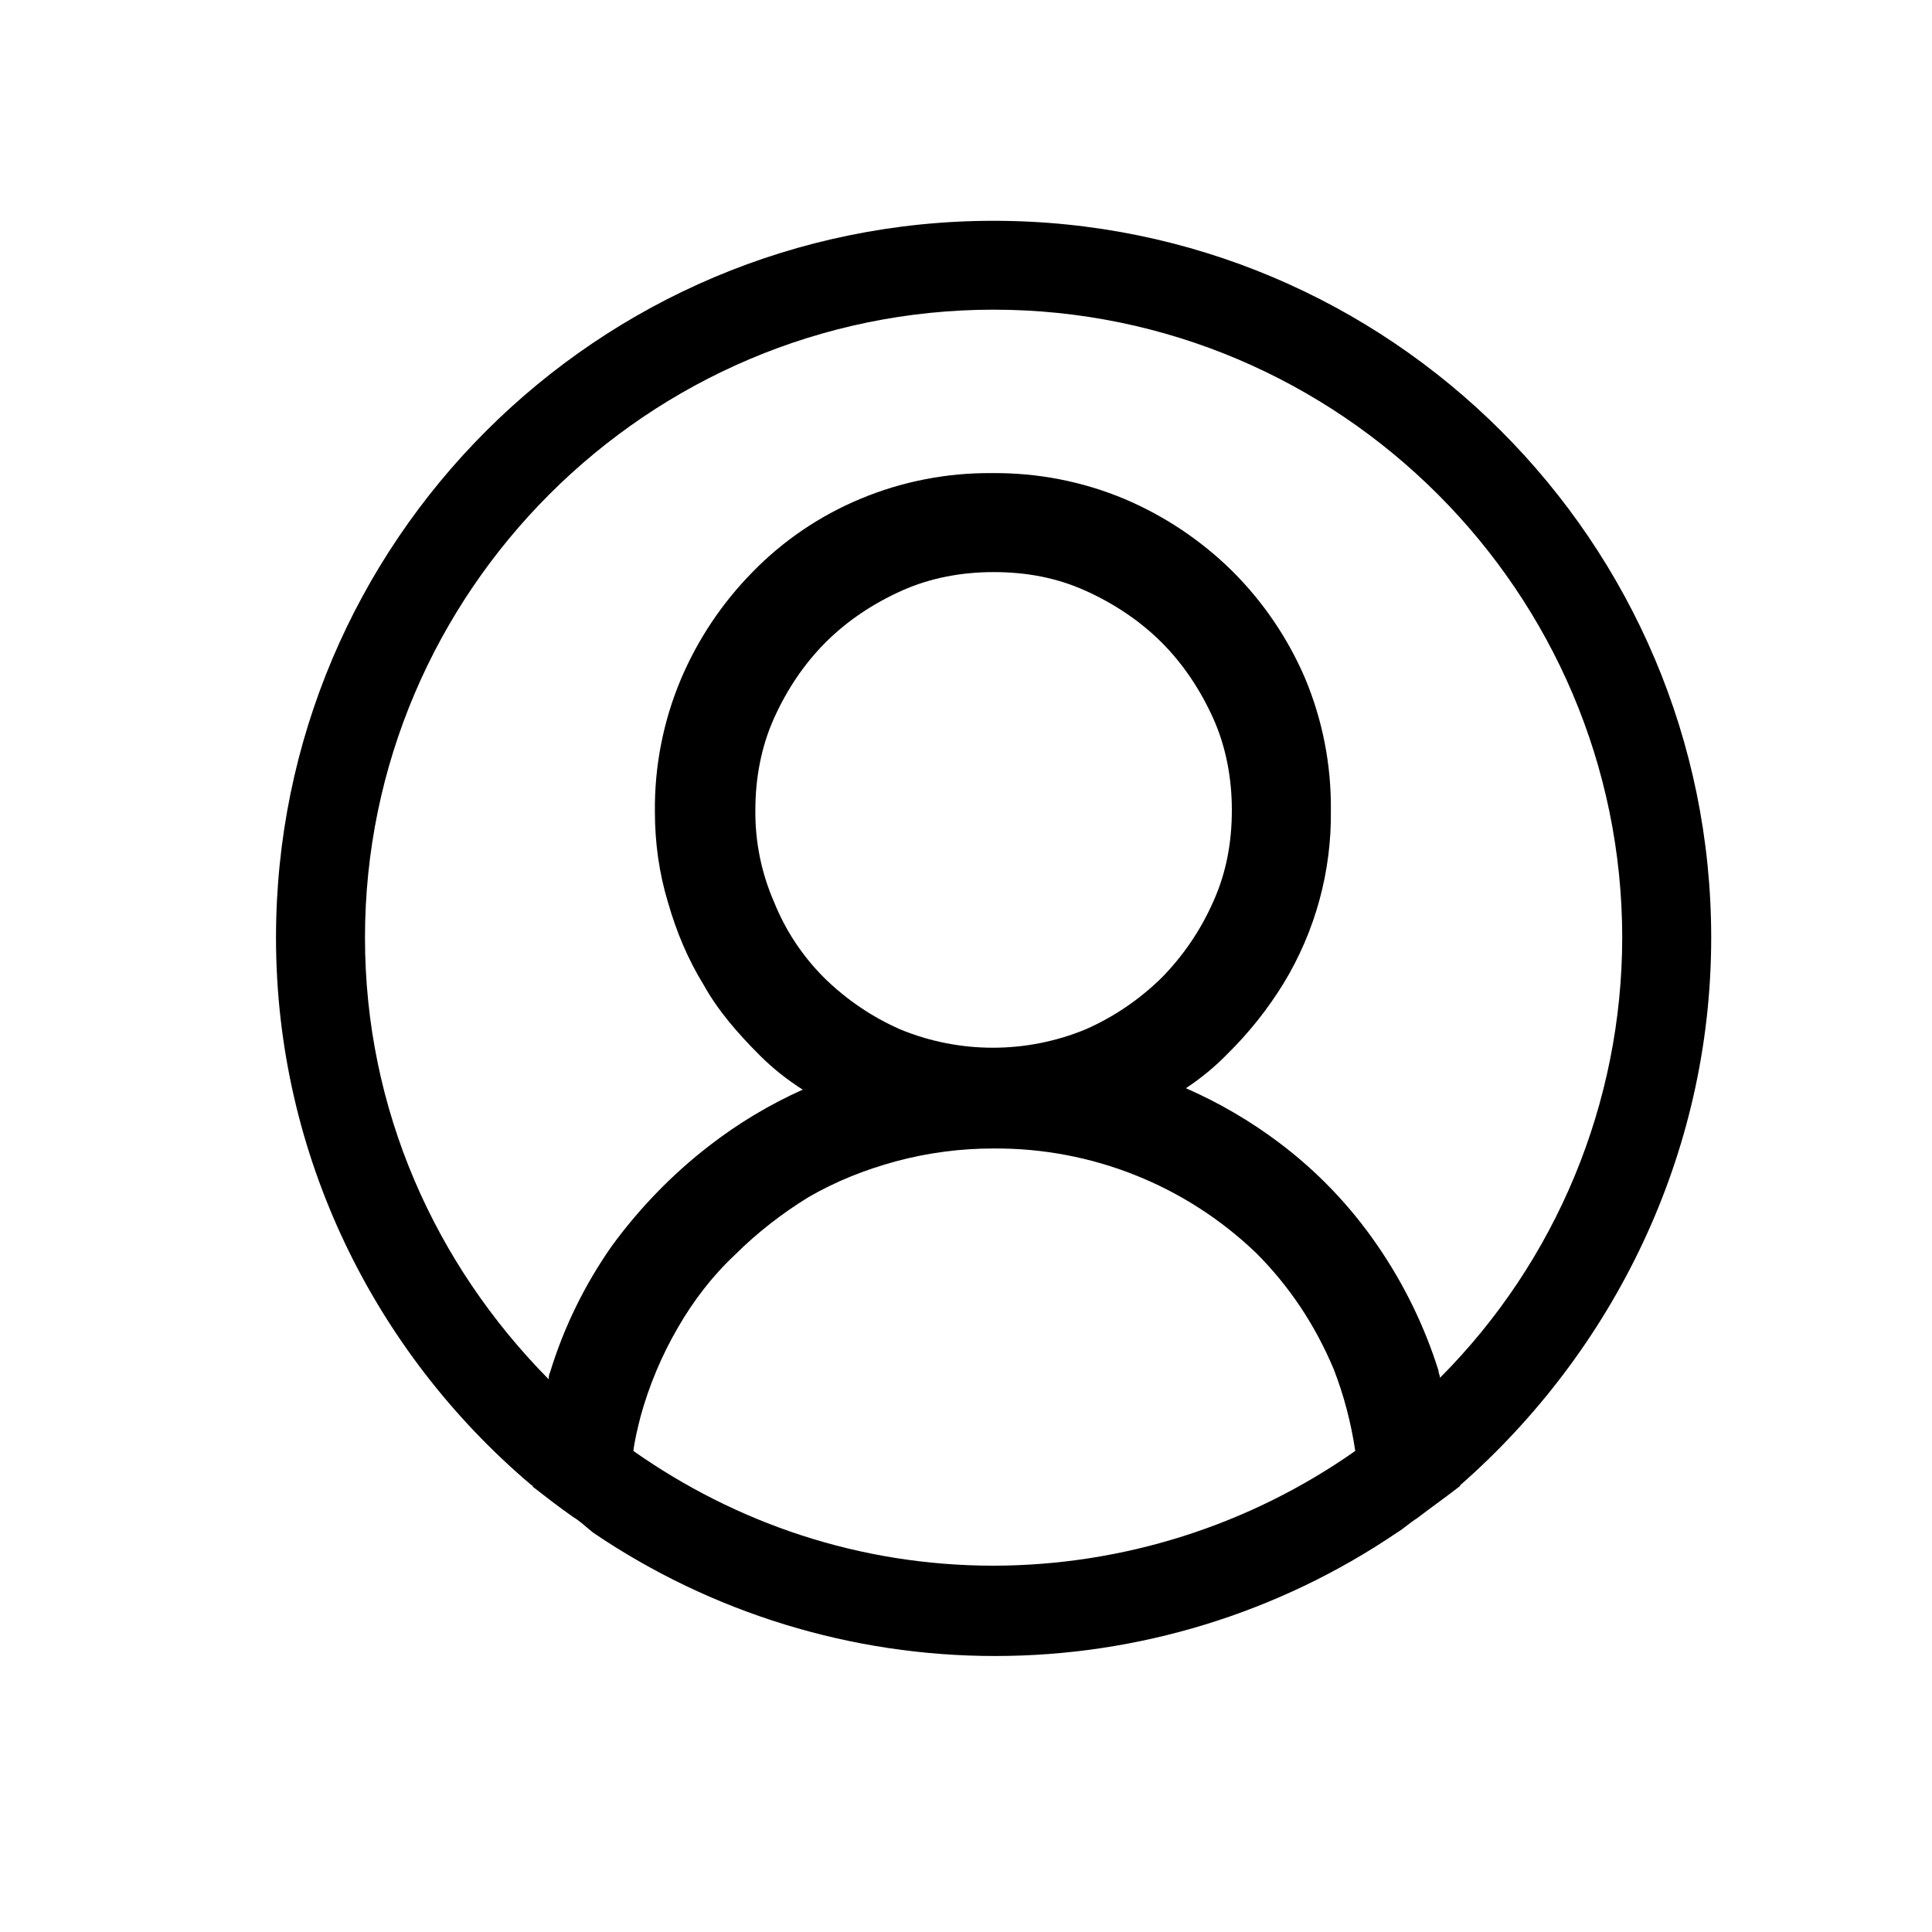 <svg width="35" height="35" viewBox="0 0 35 35" fill="none" xmlns="http://www.w3.org/2000/svg">
<path d="M31 16.987C31 9.818 25.176 4 18 4C10.824 4 5 9.818 5 16.987C5 20.936 6.794 24.494 9.602 26.883C9.628 26.909 9.654 26.909 9.654 26.935C9.888 27.117 10.122 27.299 10.382 27.481C10.512 27.559 10.616 27.662 10.746 27.766C12.894 29.222 15.43 30.001 18.026 30C20.622 30.001 23.158 29.222 25.306 27.766C25.436 27.688 25.54 27.585 25.67 27.506C25.904 27.325 26.164 27.143 26.398 26.961C26.424 26.935 26.45 26.935 26.45 26.909C29.206 24.493 31 20.936 31 16.987ZM18 28.364C15.556 28.364 13.32 27.584 11.474 26.285C11.5 26.077 11.552 25.871 11.604 25.663C11.759 25.099 11.986 24.558 12.28 24.052C12.566 23.558 12.904 23.116 13.32 22.727C13.71 22.337 14.178 21.974 14.646 21.688C15.14 21.402 15.66 21.194 16.232 21.038C16.808 20.883 17.403 20.805 18 20.806C19.772 20.793 21.48 21.473 22.758 22.701C23.356 23.299 23.824 24 24.162 24.805C24.344 25.273 24.474 25.767 24.552 26.285C22.633 27.634 20.346 28.36 18 28.364ZM14.022 16.339C13.793 15.814 13.678 15.247 13.684 14.675C13.684 14.104 13.788 13.532 14.022 13.012C14.256 12.492 14.568 12.026 14.958 11.636C15.348 11.246 15.816 10.935 16.336 10.701C16.856 10.467 17.428 10.364 18 10.364C18.598 10.364 19.144 10.467 19.664 10.701C20.184 10.935 20.652 11.248 21.042 11.636C21.432 12.026 21.744 12.494 21.978 13.012C22.212 13.532 22.316 14.104 22.316 14.675C22.316 15.273 22.212 15.819 21.978 16.337C21.752 16.849 21.435 17.316 21.042 17.715C20.643 18.107 20.176 18.424 19.664 18.649C18.59 19.091 17.384 19.091 16.31 18.649C15.798 18.424 15.331 18.107 14.932 17.715C14.538 17.322 14.229 16.855 14.022 16.339ZM26.086 24.961C26.086 24.909 26.06 24.883 26.06 24.831C25.804 24.017 25.427 23.247 24.942 22.546C24.456 21.84 23.859 21.217 23.174 20.702C22.651 20.308 22.084 19.977 21.484 19.714C21.757 19.534 22.01 19.325 22.238 19.091C22.626 18.709 22.966 18.281 23.252 17.817C23.828 16.871 24.125 15.782 24.11 14.675C24.118 13.855 23.959 13.042 23.642 12.286C23.329 11.557 22.879 10.896 22.316 10.338C21.754 9.785 21.092 9.344 20.366 9.037C19.609 8.721 18.795 8.563 17.974 8.571C17.153 8.563 16.339 8.722 15.582 9.039C14.85 9.345 14.186 9.795 13.632 10.364C13.08 10.925 12.639 11.586 12.332 12.312C12.015 13.068 11.856 13.881 11.864 14.701C11.864 15.273 11.942 15.819 12.098 16.337C12.254 16.883 12.462 17.377 12.748 17.843C13.008 18.311 13.372 18.727 13.762 19.117C13.996 19.351 14.256 19.558 14.542 19.74C13.941 20.01 13.373 20.35 12.852 20.754C12.176 21.274 11.578 21.896 11.084 22.572C10.594 23.27 10.216 24.041 9.966 24.857C9.94 24.909 9.94 24.961 9.94 24.987C7.886 22.909 6.612 20.104 6.612 16.987C6.612 10.727 11.734 5.61 18 5.61C24.266 5.61 29.388 10.727 29.388 16.987C29.385 19.977 28.197 22.844 26.086 24.961Z" fill="black"/>
</svg>
